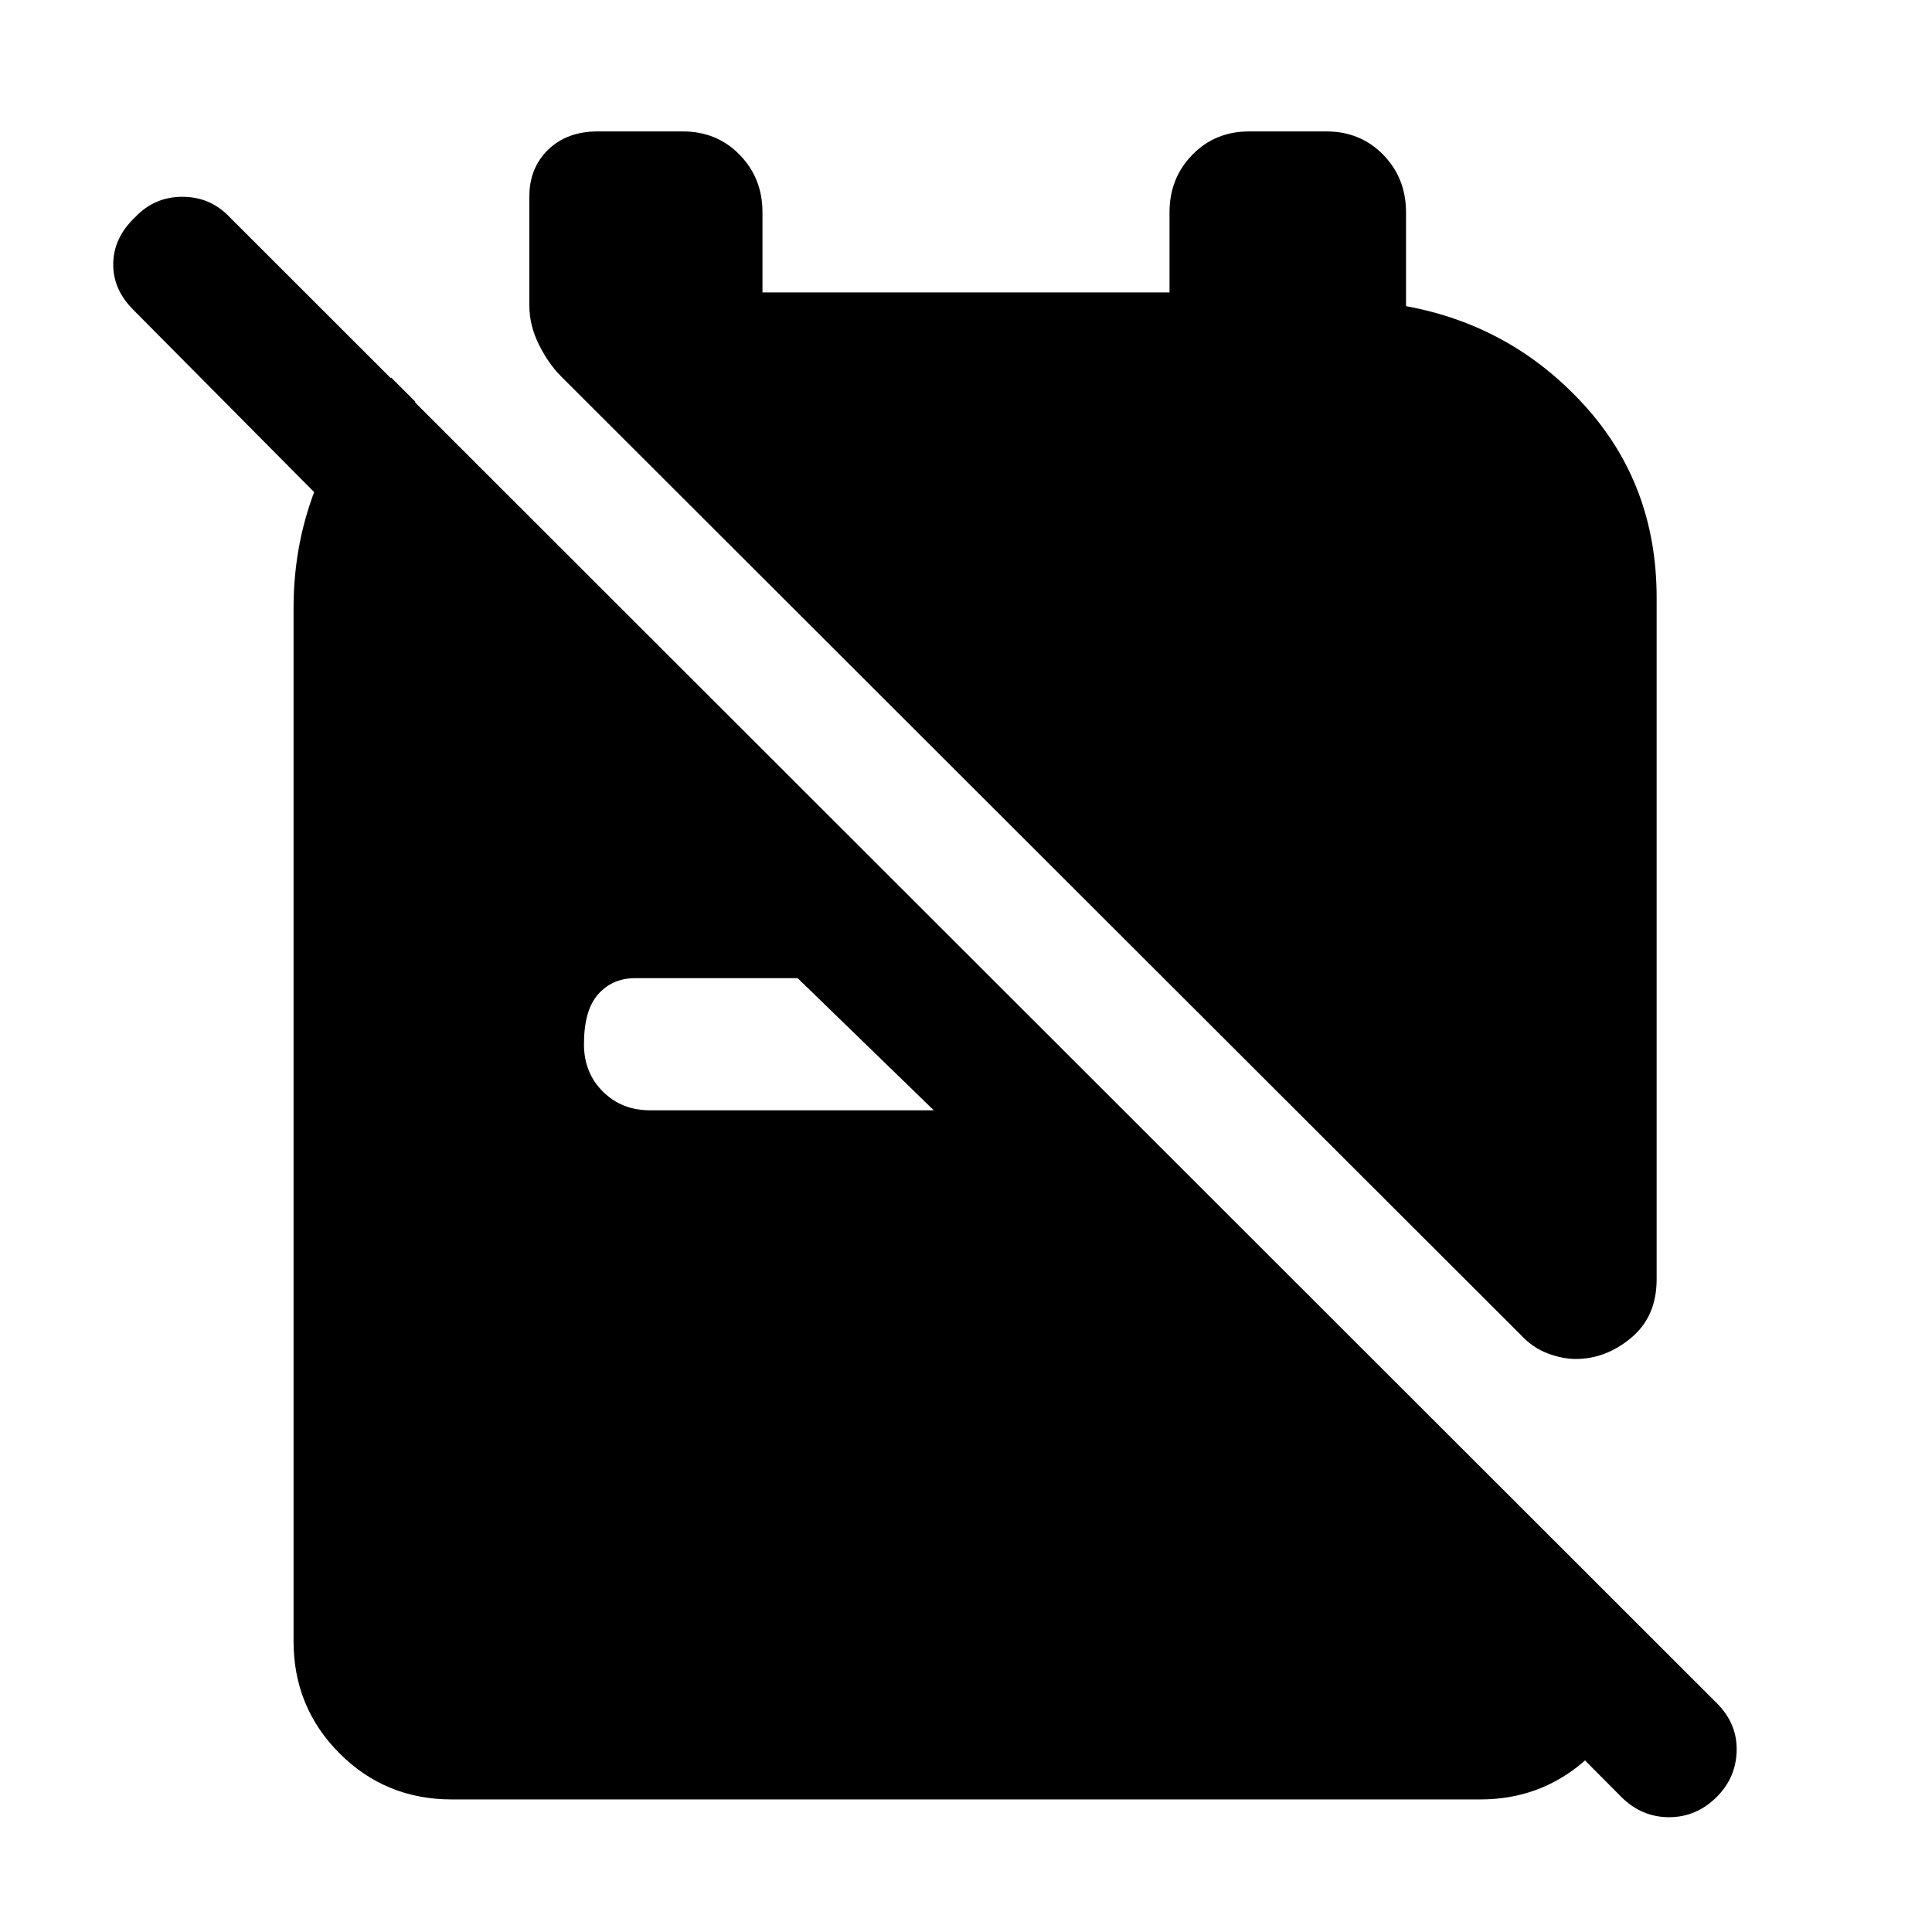 <svg xmlns="http://www.w3.org/2000/svg" width="48" height="48" viewBox="0 -960 960 960"><path d="M783-284.74q-6.7 0-14.17-2.85-7.48-2.84-13.61-9.54L278.78-773q-6.3-6.31-11.02-15.83t-4.72-19.26v-54.35q0-14.13 9.35-23.19 9.35-9.07 24.61-9.07h42.26q16.96 0 28.28 11.61 11.33 11.61 11.33 28.57v39.82h202.26v-39.82q0-16.96 11.33-28.57 11.32-11.61 28.28-11.61h38.3q16.96 0 28.29 11.61 11.32 11.61 11.32 28.57v46.65q52.44 9.57 88.48 49.09 36.05 39.52 36.05 95.78v338.65q0 18.52-12.61 29.07-12.61 10.54-27.57 10.54ZM224.52-65.87q-32.91 0-55.78-22.87-22.87-22.87-22.87-55.78v-513.39q0-33.39 12.35-62.87 12.34-29.48 36.17-51.61l11.91 11.91v95.61L66.17-806.13q-10.13-10.13-9.91-22.98.22-12.85 10.91-22.98 9.57-10.13 23.48-10.13t23.48 10.13L853.09-113.7q10.13 10.14 9.85 23.55-.29 13.41-9.85 22.98-10.13 10.13-23.76 10.13t-23.76-10.13L705.39-167.91h91.79L813-152.09v20q-4.52 28.96-26.26 47.59Q765-65.87 735.48-65.87H224.52ZM464-408.3l-67.65-65.66h-80.7q-11.3 0-18.39 7.94-7.09 7.93-7.09 24.89 0 14.13 9.35 23.48T323-408.3h141Z"/></svg>